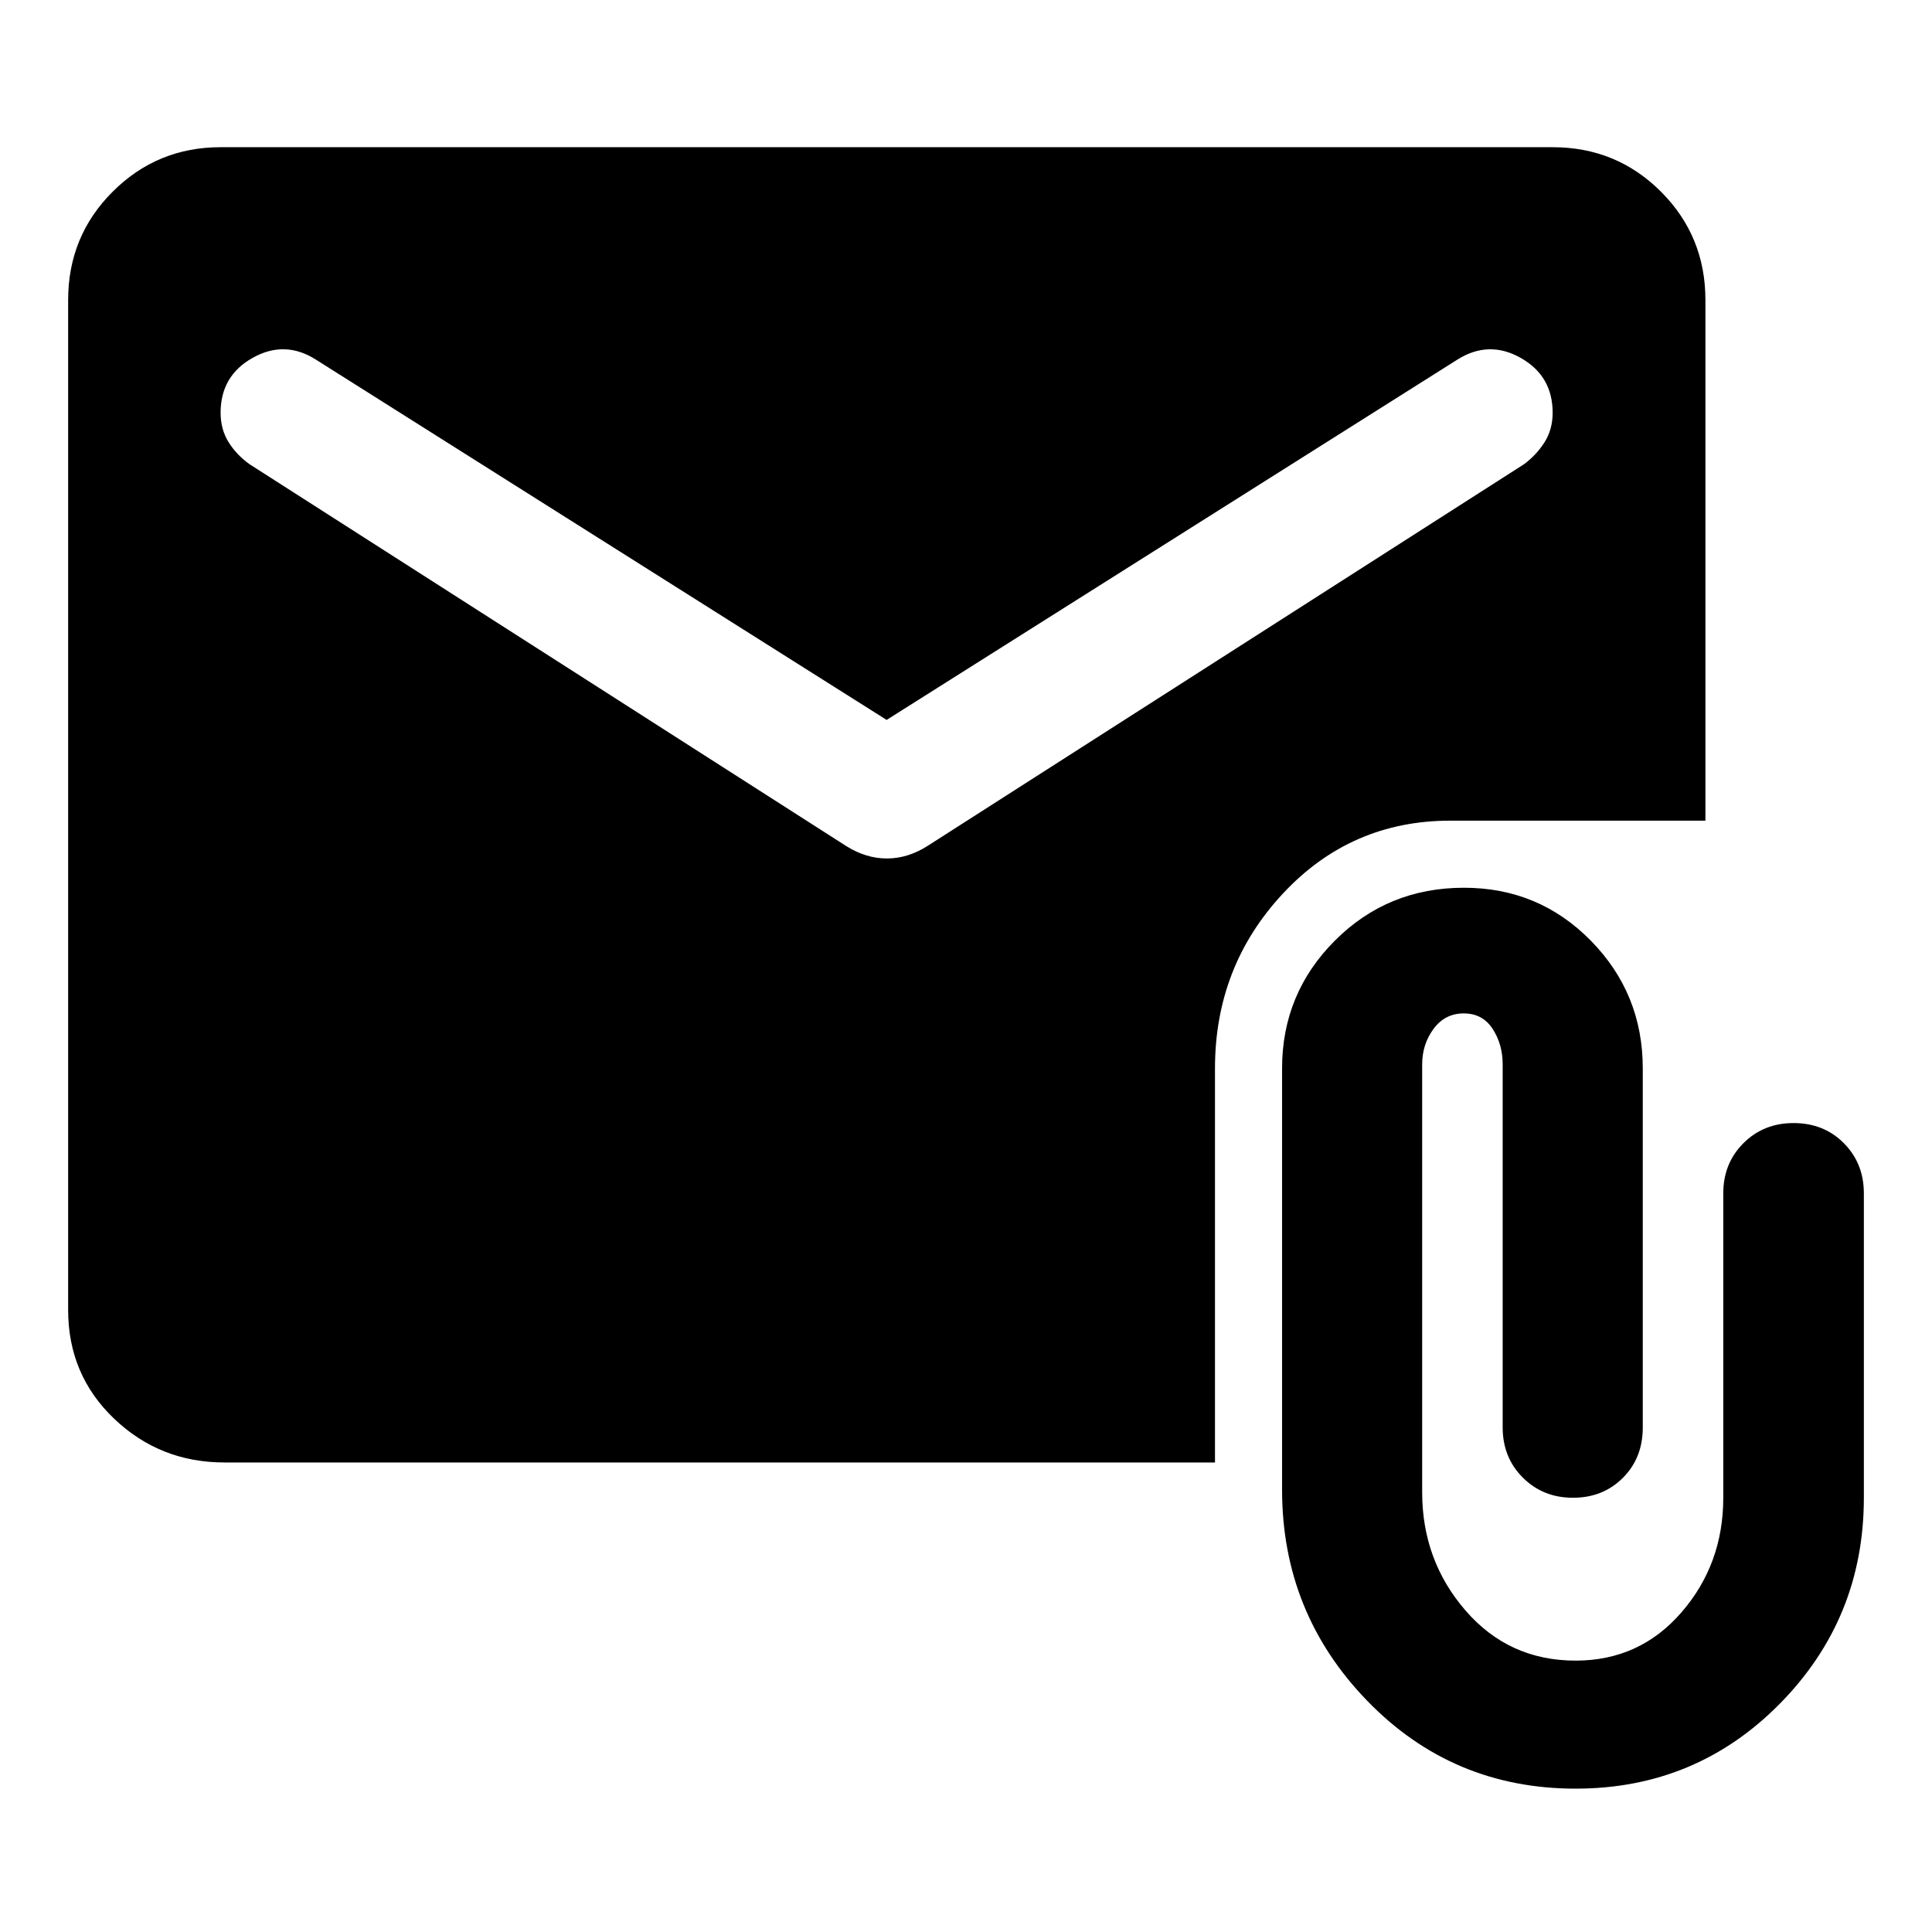 <svg xmlns="http://www.w3.org/2000/svg" height="40" viewBox="0 -960 960 960" width="40"><path d="M111.616-233.304q-32.16 0-54.957-21.797-22.797-21.797-22.797-53.957v-501.884q0-31.726 22.13-53.82 22.13-22.093 53.624-22.093H771.5q31.726 0 53.82 22.093 22.093 22.094 22.093 53.82v258.725H720.667q-49.409 0-83.179 36.21-33.769 36.21-33.769 86.898v195.805H111.616Zm328.942-368.971L156.934-781.327q-15.449-9.797-31.384-.866-15.934 8.932-15.934 27.272 0 8.265 3.945 14.596 3.946 6.332 10.424 10.984L420.42-539.638q9.853 6.21 20.253 6.21 10.399 0 20.182-6.21L757.29-729.341q6.319-4.731 10.265-11.04 3.945-6.309 3.945-14.546 0-18.255-15.855-27.226t-31.463.826L440.558-602.275Zm342.37 531.043q-61.246 0-103.561-43.648-42.315-43.649-42.315-104.895v-209.334q0-37.234 26.246-63.504 26.247-26.271 64.113-26.271 37.198 0 63.035 26.271 25.837 26.27 25.837 63.504v178.469q0 15.068-9.882 24.967-9.881 9.898-24.789 9.898-14.908 0-24.926-10.006-10.019-10.006-10.019-24.921v-180.407q0-10-5-17.667-4.999-7.667-14.333-7.667-9.333 0-15 7.667t-5.667 17.667v212.668q0 33.825 21.546 58.709 21.545 24.885 54.695 24.885 31.817 0 52.596-23.978 20.779-23.979 20.779-56.95v-151.254q0-14.915 10.006-24.922 10.006-10.006 24.921-10.006 15.051 0 24.989 10.006 9.939 10.007 9.939 24.922v151.254q0 59.913-41.649 102.228-41.648 42.315-101.561 42.315Z"/></svg>